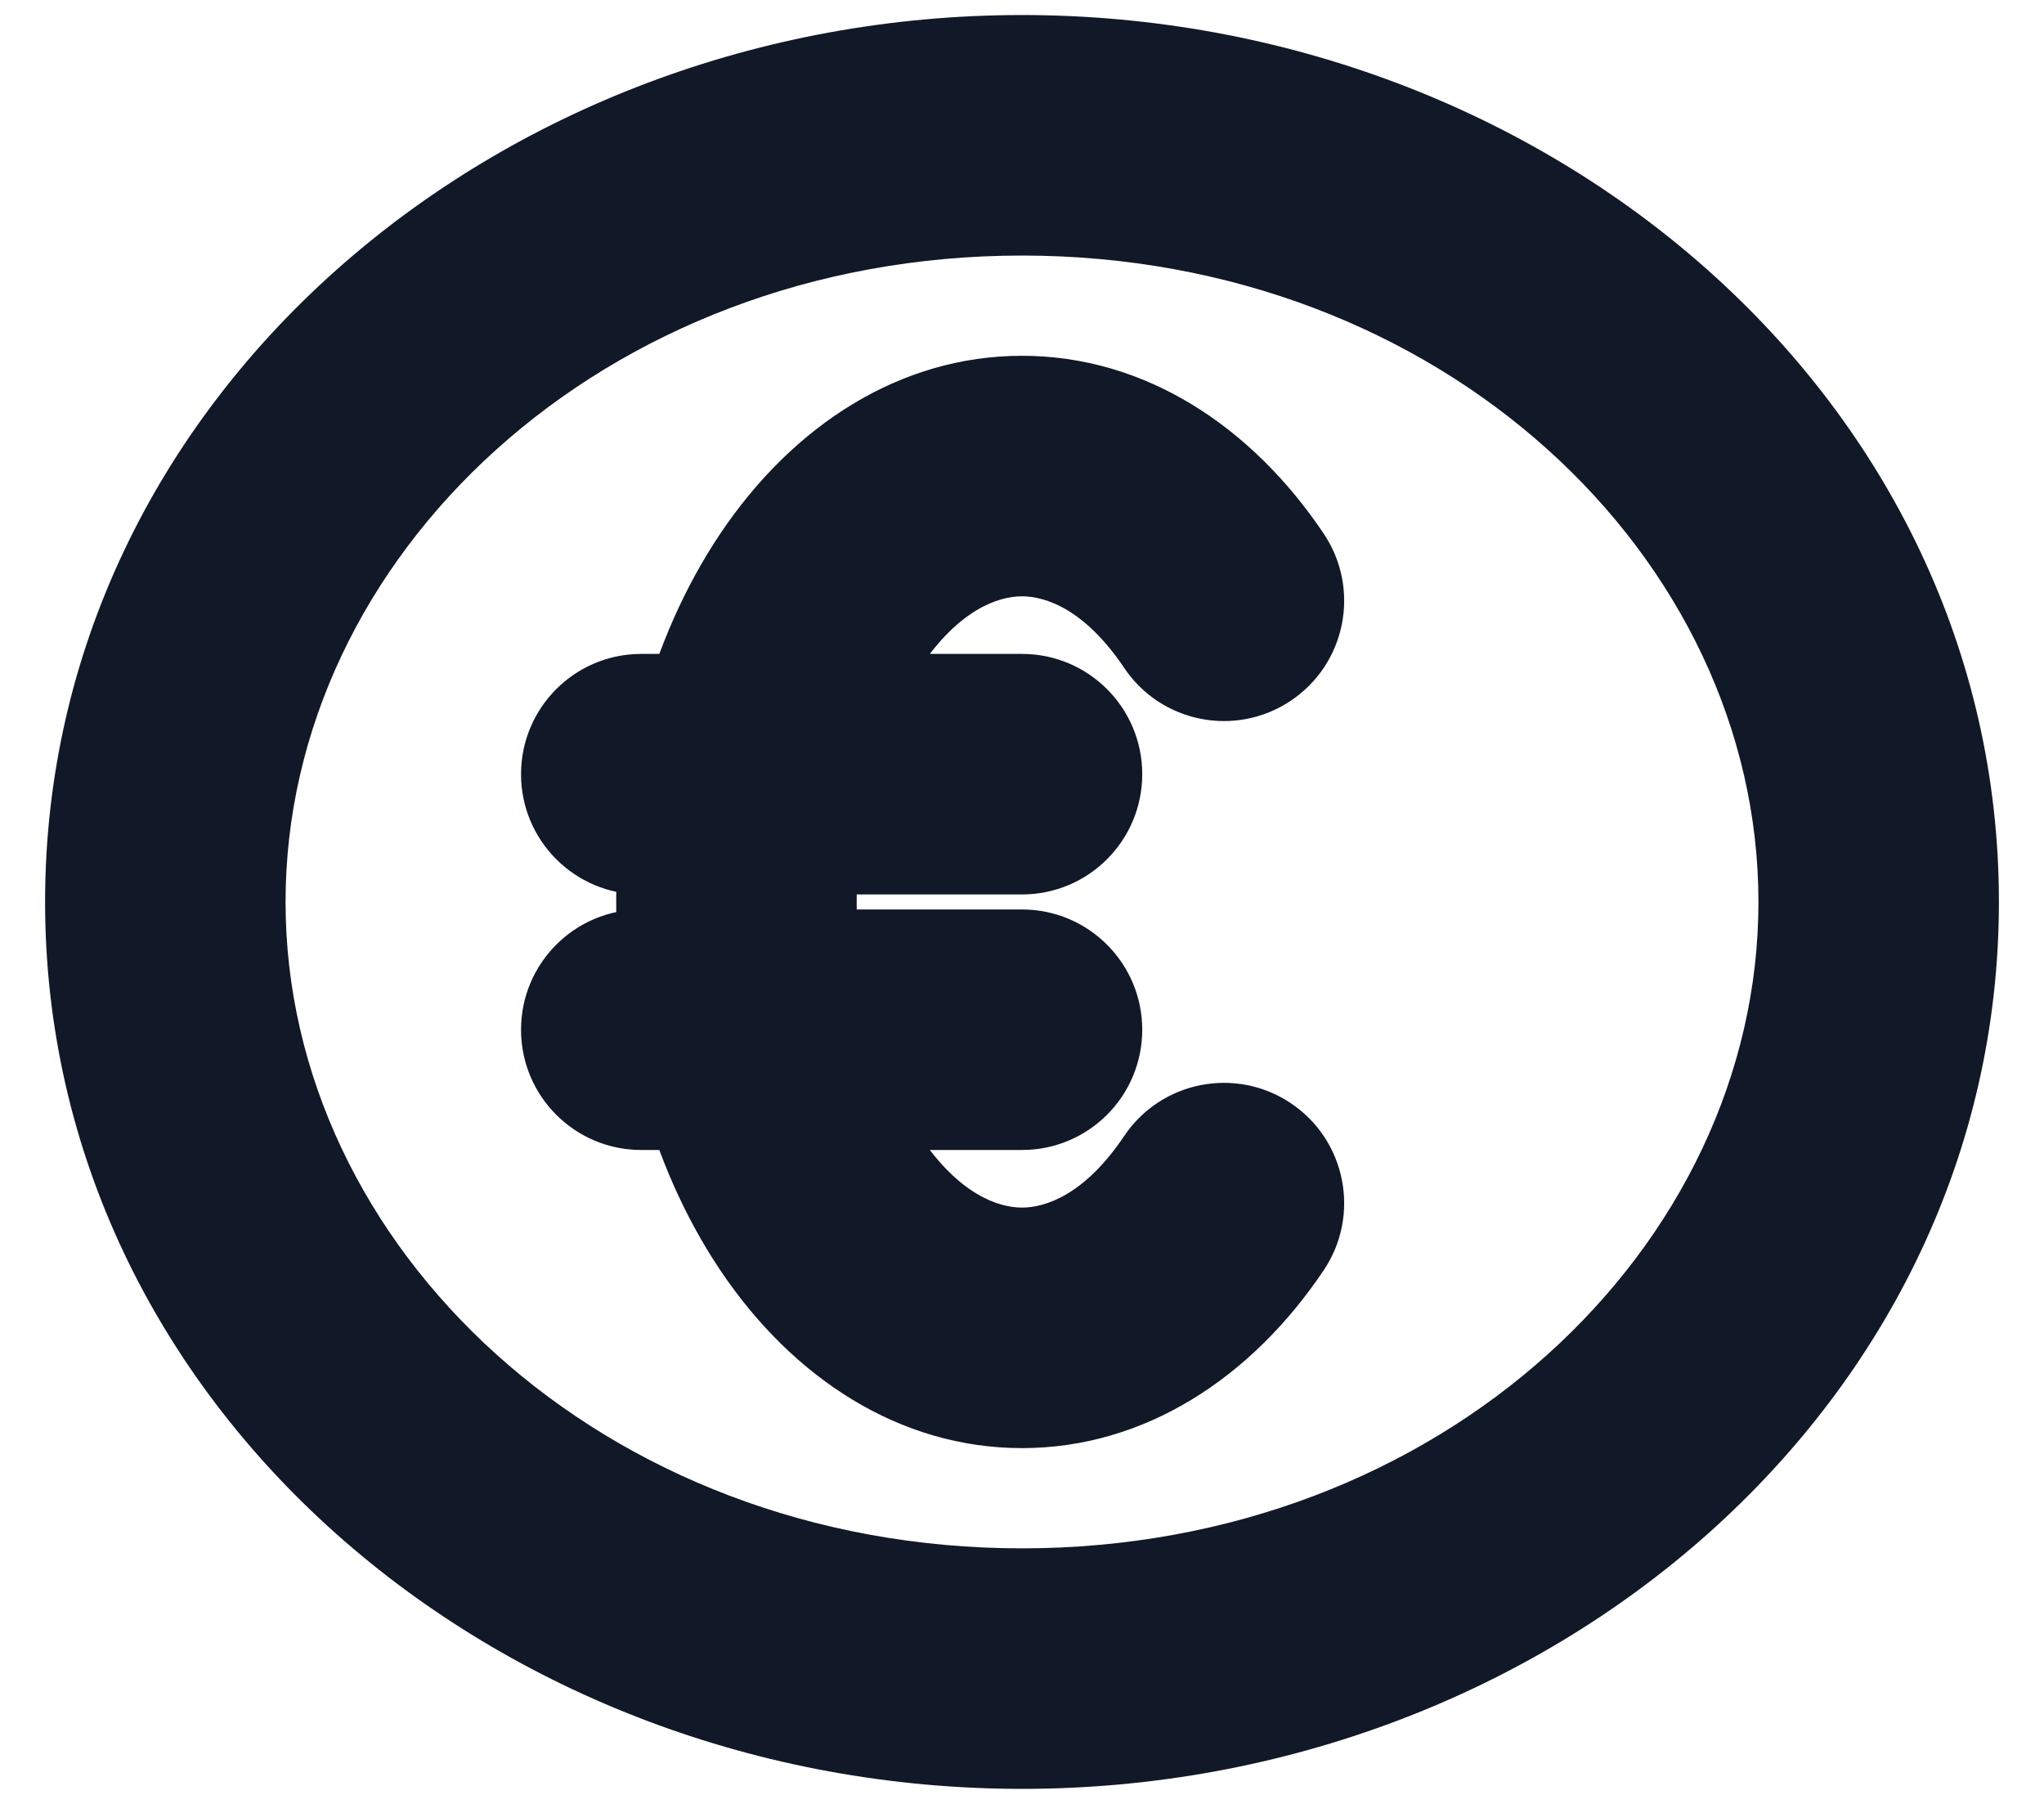 <svg width="34" height="30" viewBox="0 0 34 30" fill="none" xmlns="http://www.w3.org/2000/svg" xmlns:xlink="http://www.w3.org/1999/xlink">
<path d="M22.02,21.123C22.635,20.205 22.39,18.963 21.473,18.348C20.555,17.732 19.313,17.977 18.698,18.895L22.02,21.123ZM18.698,11.105C19.313,12.023 20.555,12.268 21.473,11.652C22.39,11.037 22.635,9.795 22.02,8.877L18.698,11.105ZM10.667,10.875C9.562,10.875 8.667,11.77 8.667,12.875C8.667,13.98 9.562,14.875 10.667,14.875L10.667,10.875ZM17,14.875C18.105,14.875 19,13.98 19,12.875C19,11.77 18.105,10.875 17,10.875L17,14.875ZM10.667,15.125C9.562,15.125 8.667,16.02 8.667,17.125C8.667,18.23 9.562,19.125 10.667,19.125L10.667,15.125ZM17,19.125C18.105,19.125 19,18.23 19,17.125C19,16.02 18.105,15.125 17,15.125L17,19.125ZM29.25,15C29.25,20.734 23.98,25.75 17,25.75L17,29.75C25.76,29.75 33.25,23.35 33.25,15L29.25,15ZM17,25.75C10.02,25.75 4.75,20.734 4.75,15L0.75,15C0.75,23.35 8.24,29.75 17,29.75L17,25.75ZM4.75,15C4.75,9.266 10.02,4.25 17,4.25L17,0.25C8.24,0.25 0.75,6.65 0.75,15L4.75,15ZM17,4.25C23.98,4.25 29.25,9.266 29.25,15L33.25,15C33.25,6.65 25.76,0.25 17,0.25L17,4.25ZM18.698,18.895C18.046,19.866 17.394,20.083 17,20.083C16.606,20.083 15.954,19.866 15.302,18.895L11.98,21.123C13.184,22.918 14.963,24.083 17,24.083C19.037,24.083 20.816,22.918 22.02,21.123L18.698,18.895ZM15.302,18.895C14.64,17.907 14.25,16.503 14.25,15C14.25,13.497 14.64,12.093 15.302,11.105L11.98,8.877C10.788,10.656 10.25,12.878 10.25,15C10.25,17.122 10.788,19.344 11.98,21.123L15.302,18.895ZM15.302,11.105C15.954,10.134 16.606,9.917 17,9.917C17.394,9.917 18.046,10.134 18.698,11.105L22.02,8.877C20.816,7.082 19.037,5.917 17,5.917C14.963,5.917 13.184,7.082 11.98,8.877L15.302,11.105ZM10.667,14.875L17,14.875L17,10.875L10.667,10.875L10.667,14.875ZM10.667,19.125L17,19.125L17,15.125L10.667,15.125L10.667,19.125Z" fill="#111827"/>
</svg>
